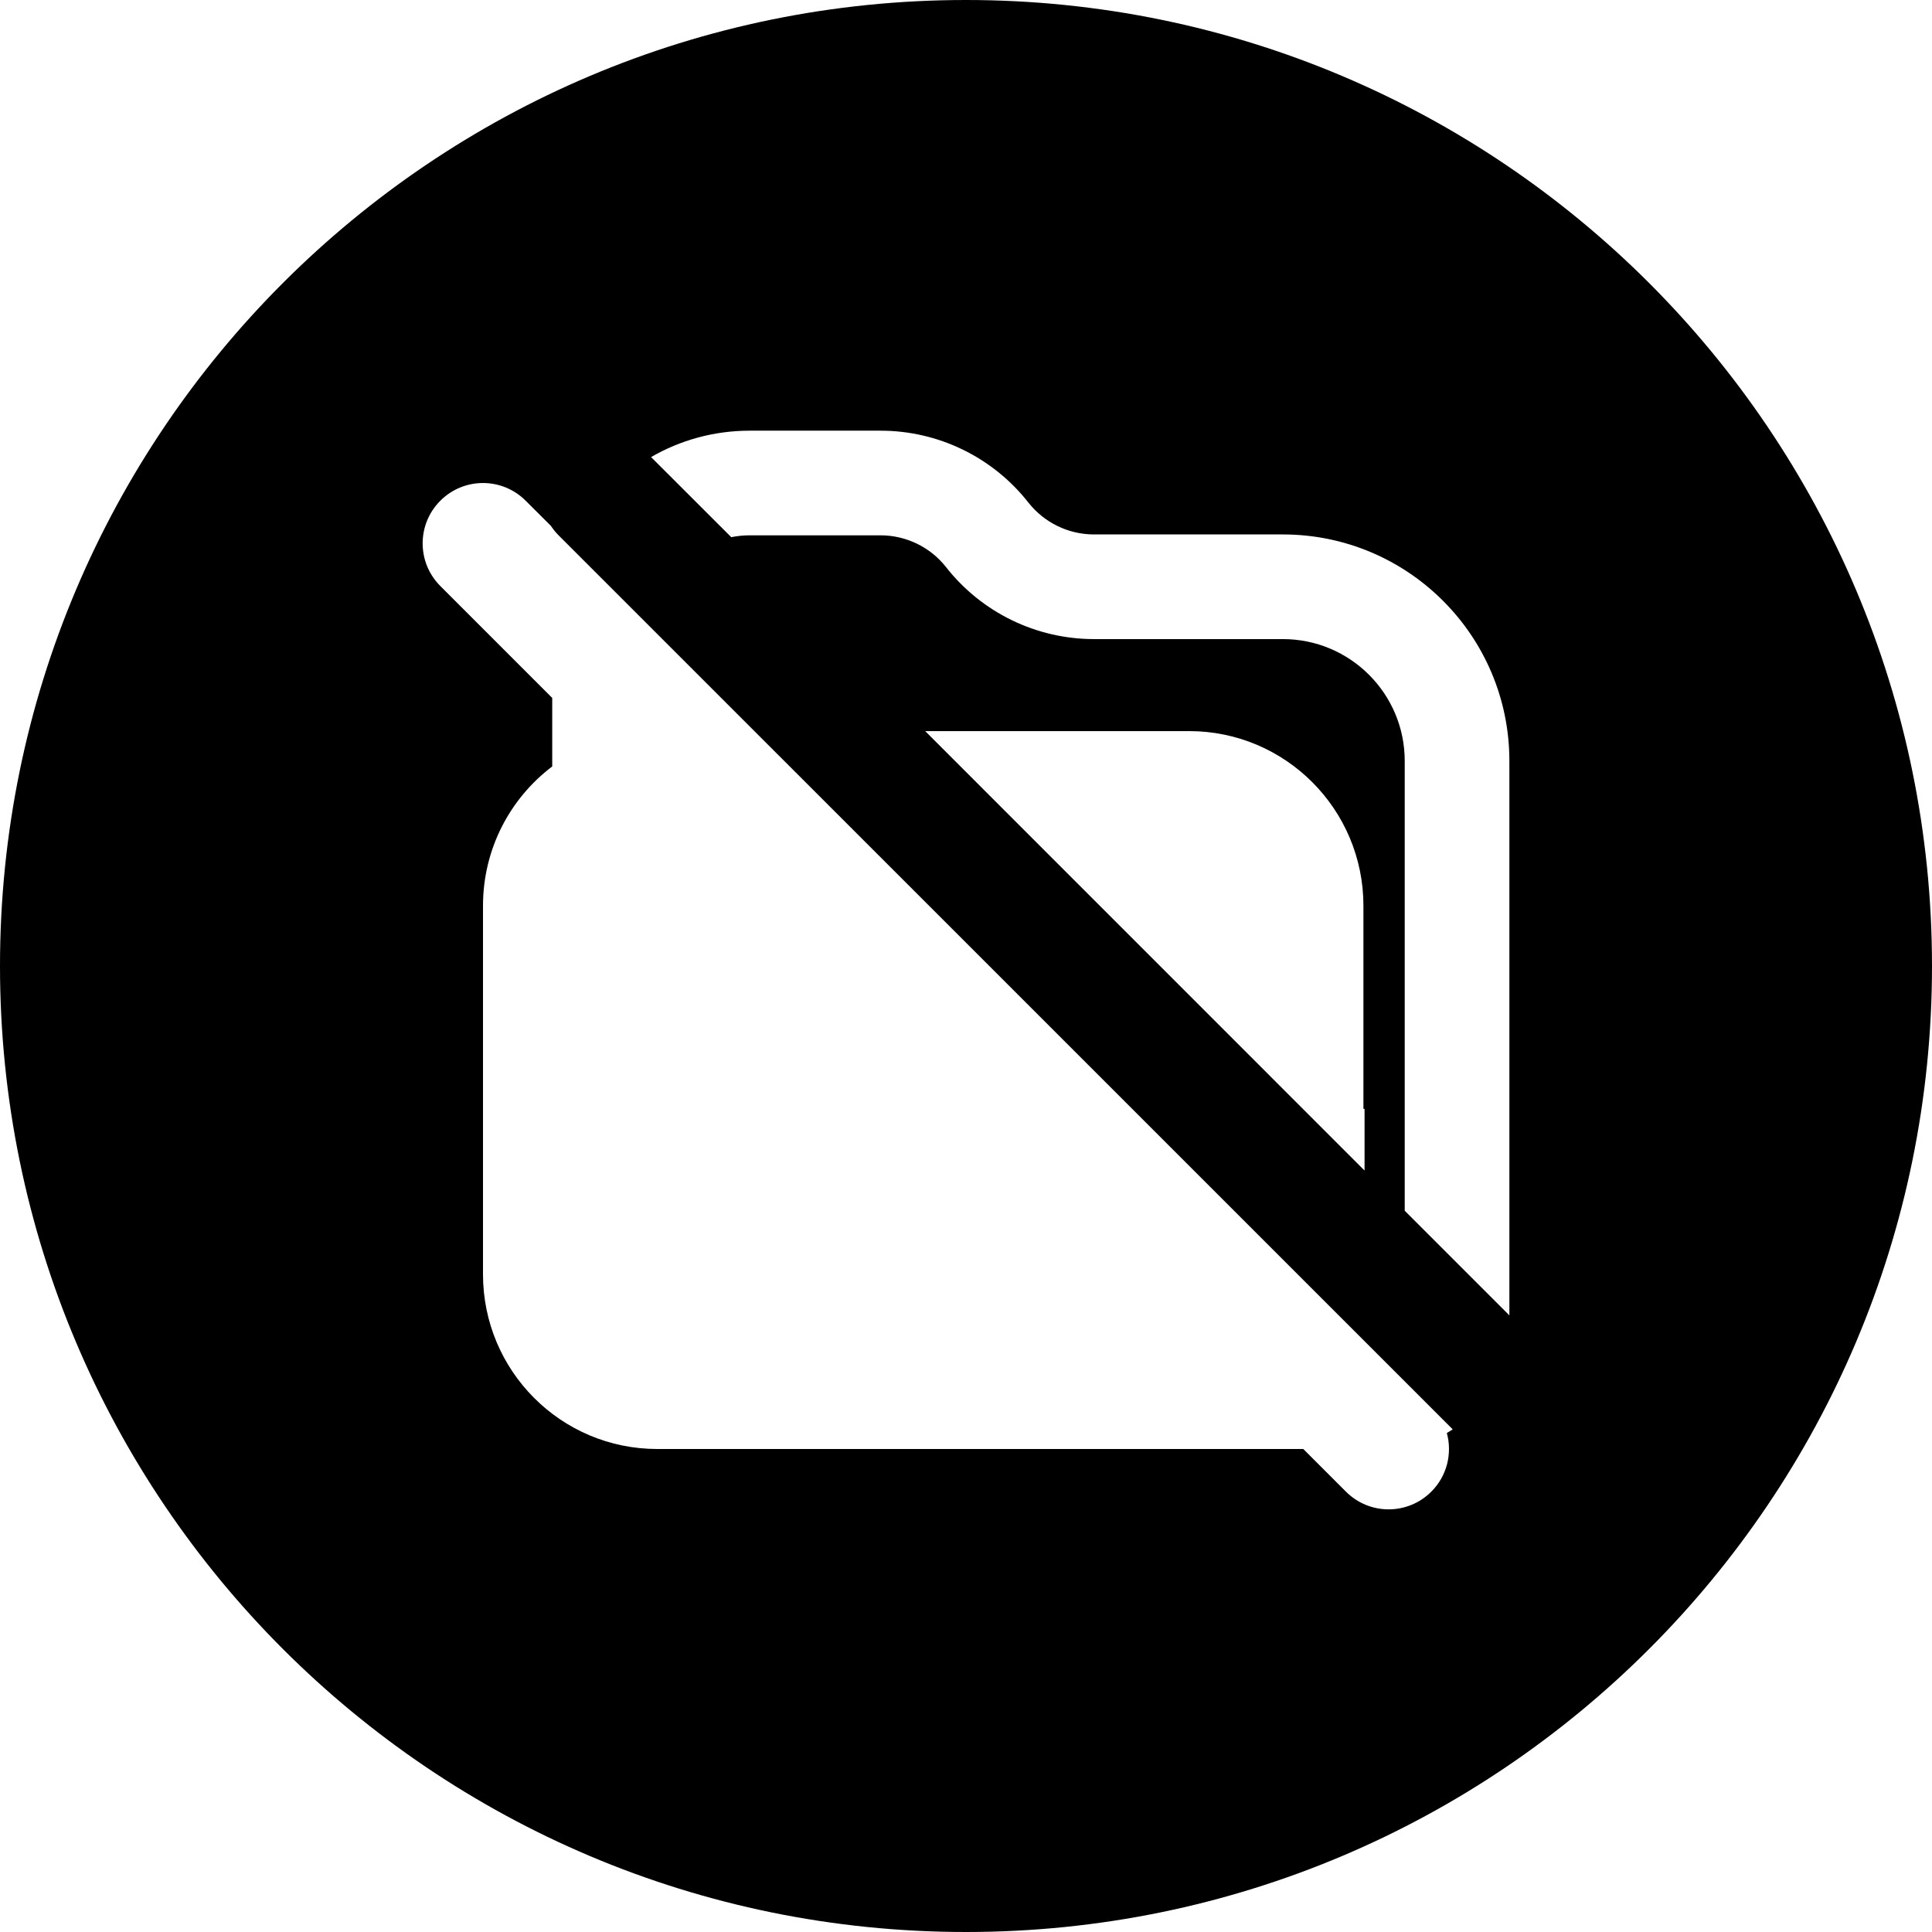 <svg width="24" height="24" viewBox="0 0 24 24" fill="none" xmlns="http://www.w3.org/2000/svg">
<path d="M12 24C18.627 24 24 18.627 24 12C24 5.373 18.627 0 12 0C5.373 0 0 5.373 0 12C0 18.627 5.373 24 12 24ZM9.314 6.65C9.235 6.65 9.158 6.658 9.084 6.673L8.088 5.678C8.449 5.469 8.867 5.35 9.314 5.35H10.938C11.655 5.35 12.332 5.679 12.775 6.243C12.972 6.493 13.272 6.639 13.59 6.639H15.936C17.49 6.639 18.75 7.899 18.75 9.453V16.34L17.45 15.04V9.453C17.45 8.617 16.772 7.939 15.936 7.939H13.59C12.873 7.939 12.196 7.61 11.753 7.046C11.557 6.796 11.256 6.65 10.938 6.65H9.314ZM16.951 14.541L11.493 9.082H14.772C15.968 9.082 16.937 10.054 16.937 11.252V13.775H16.951V14.541ZM6.53 6.22L6.844 6.533C6.871 6.574 6.903 6.614 6.939 6.65L18.046 17.756C18.022 17.772 17.998 17.787 17.973 17.801C18.042 18.052 17.978 18.333 17.78 18.53C17.487 18.823 17.013 18.823 16.72 18.53L16.19 18H8.165C6.969 18 6 17.029 6 15.83V11.252C6 10.545 6.337 9.917 6.86 9.521V8.67L5.47 7.28C5.177 6.987 5.177 6.513 5.47 6.22C5.763 5.927 6.237 5.927 6.53 6.22Z" fill="black"/>
</svg>
